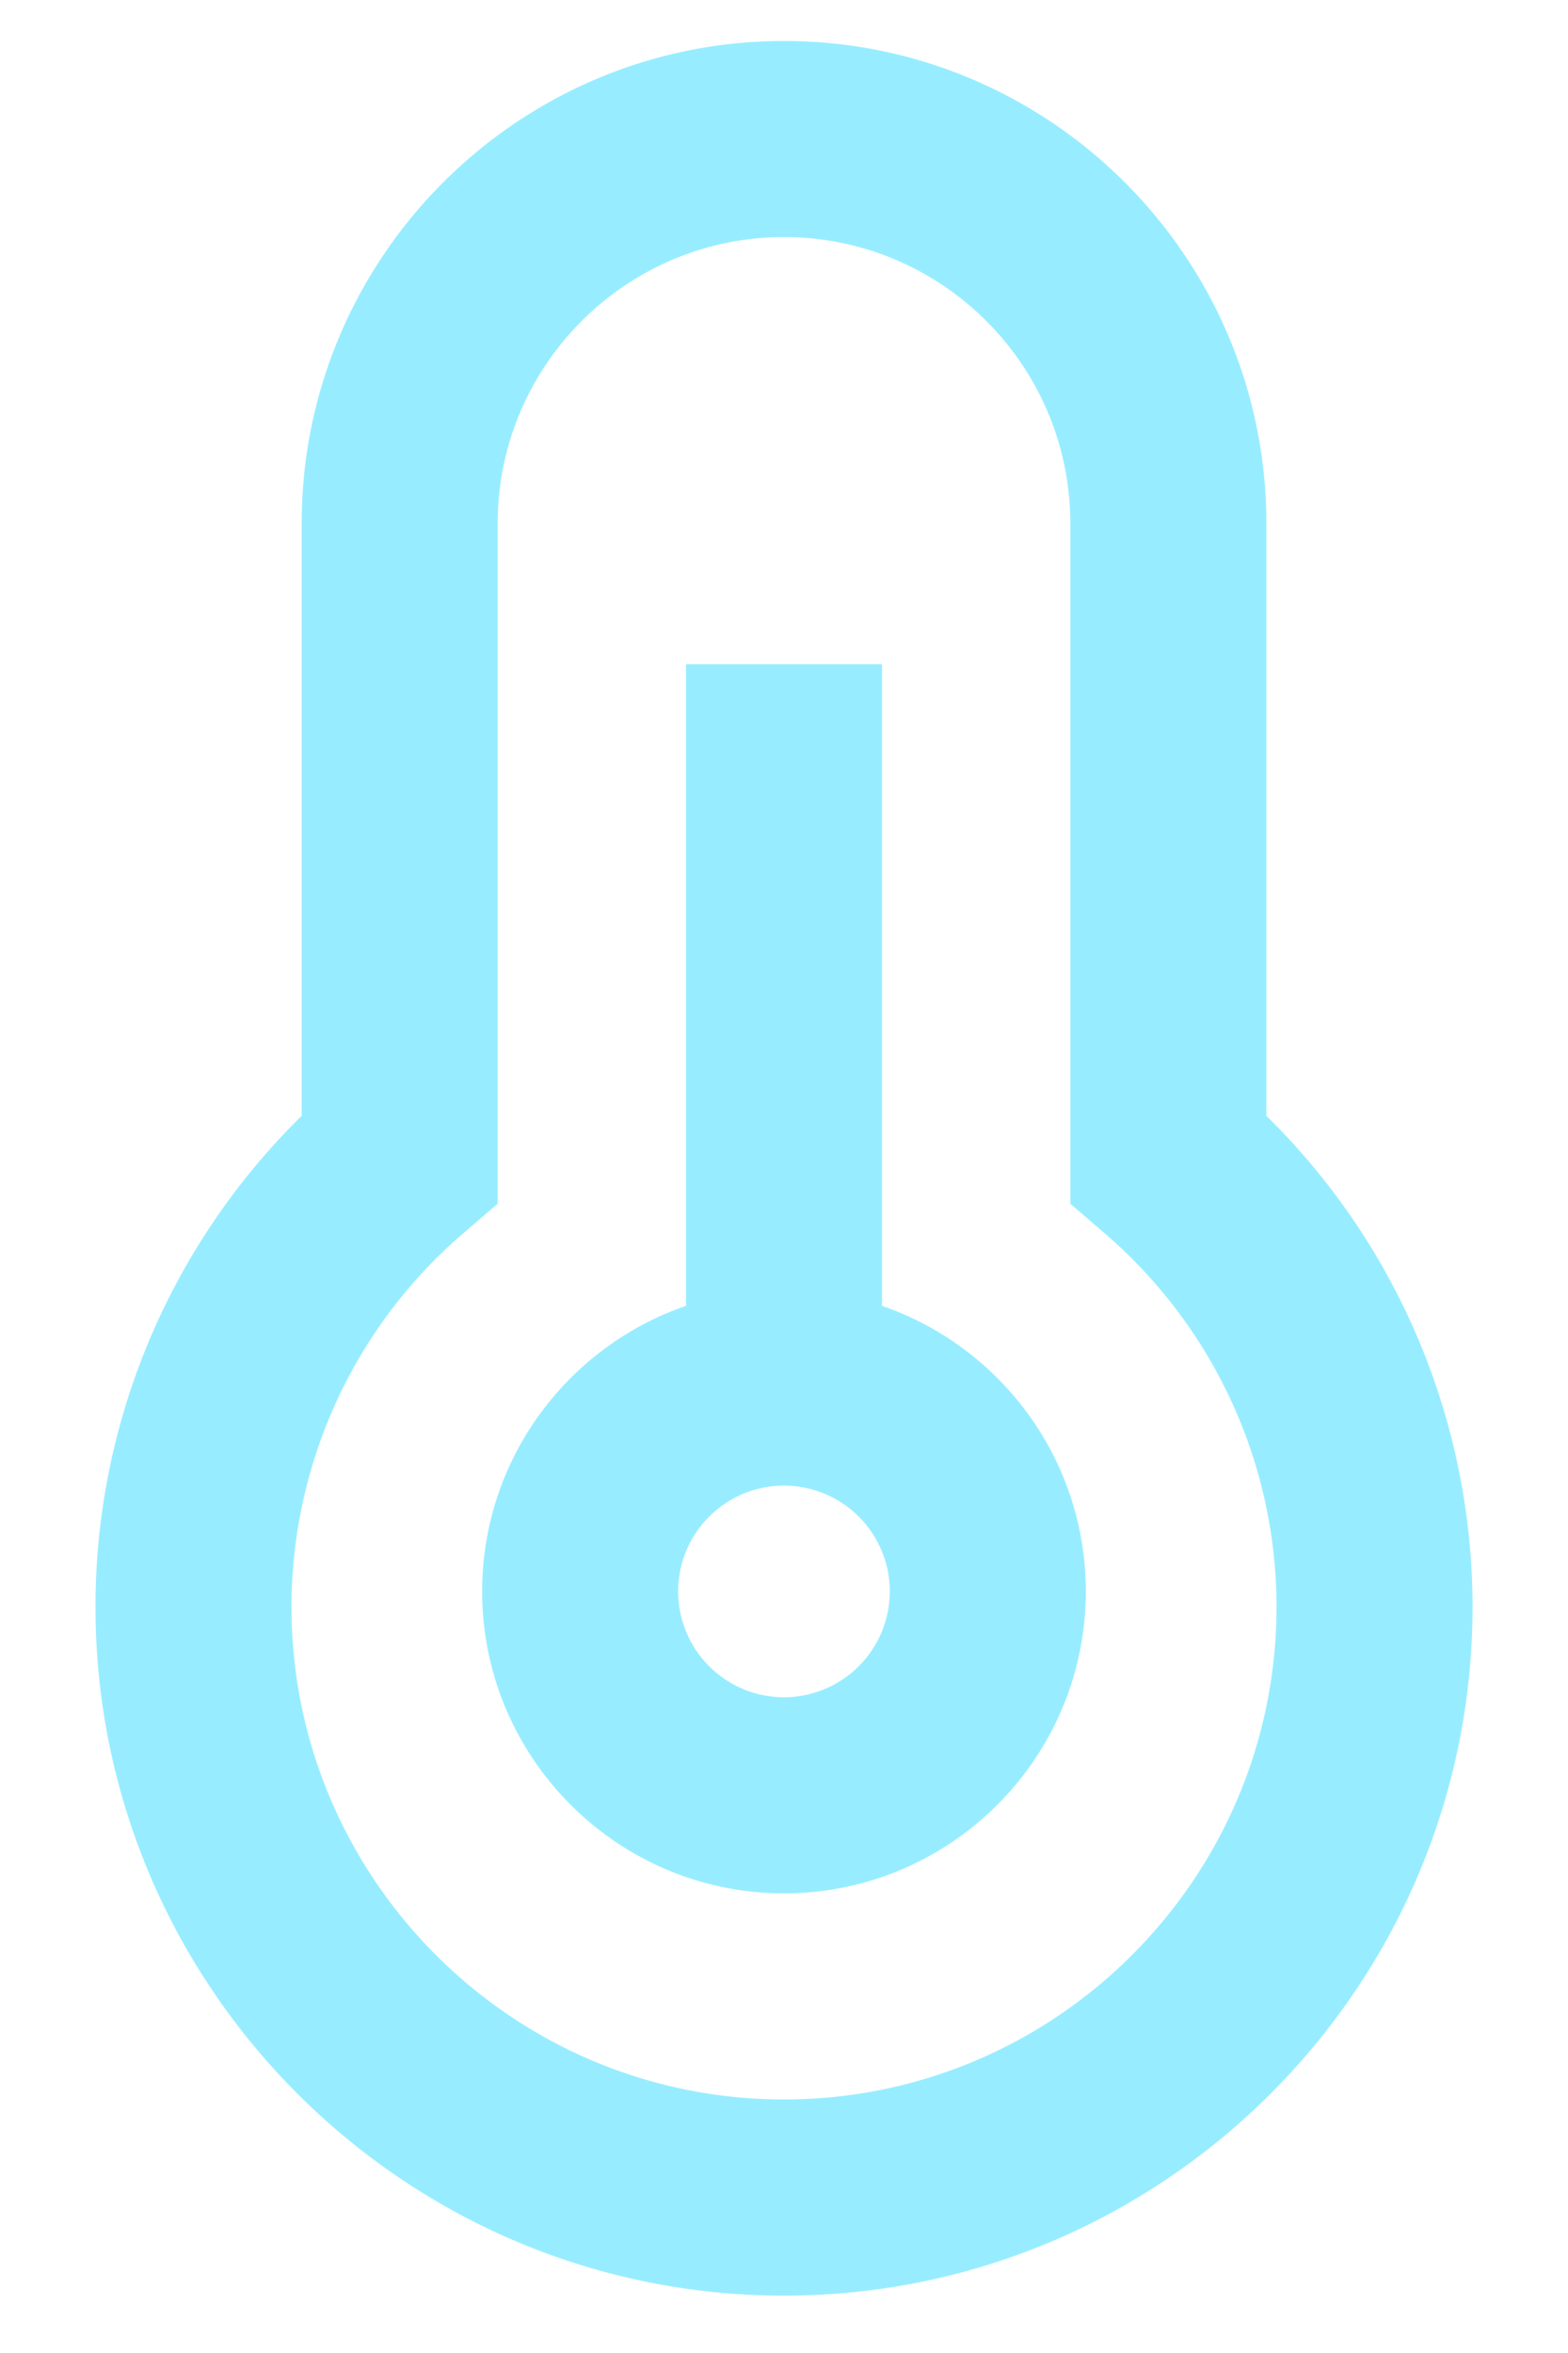 <svg xmlns="http://www.w3.org/2000/svg" width="40" height="60"><g fill="#97EDFF"><path d="M20 58.537c-9.685 0-17.564-7.879-17.564-17.564 0-4.723 1.903-9.223 5.26-12.52V13.349c0-6.785 5.52-12.304 12.304-12.304s12.305 5.52 12.305 12.304v15.104a17.55 17.55 0 015.26 12.52C37.564 50.658 29.686 58.537 20 58.537zm0-52.492c-4.027 0-7.304 3.277-7.304 7.304v17.346l-.871.748a12.557 12.557 0 00-4.389 9.529c0 6.928 5.636 12.563 12.564 12.563s12.564-5.638 12.564-12.563c0-3.656-1.6-7.13-4.39-9.529l-.87-.748V13.349c.001-4.027-3.277-7.304-7.304-7.304z"/><path d="M17.5 16.937h5v18.022h-5z"/></g><path fill="#97EDFF" d="M20 48.279c-4.246 0-7.7-3.454-7.7-7.7 0-4.244 3.454-7.697 7.7-7.697 4.245 0 7.699 3.453 7.699 7.697 0 4.246-3.454 7.7-7.699 7.7zm0-10.397c-1.489 0-2.7 1.21-2.7 2.697 0 1.489 1.211 2.7 2.7 2.7a2.703 2.703 0 002.699-2.7A2.701 2.701 0 0020 37.882z"/></svg>